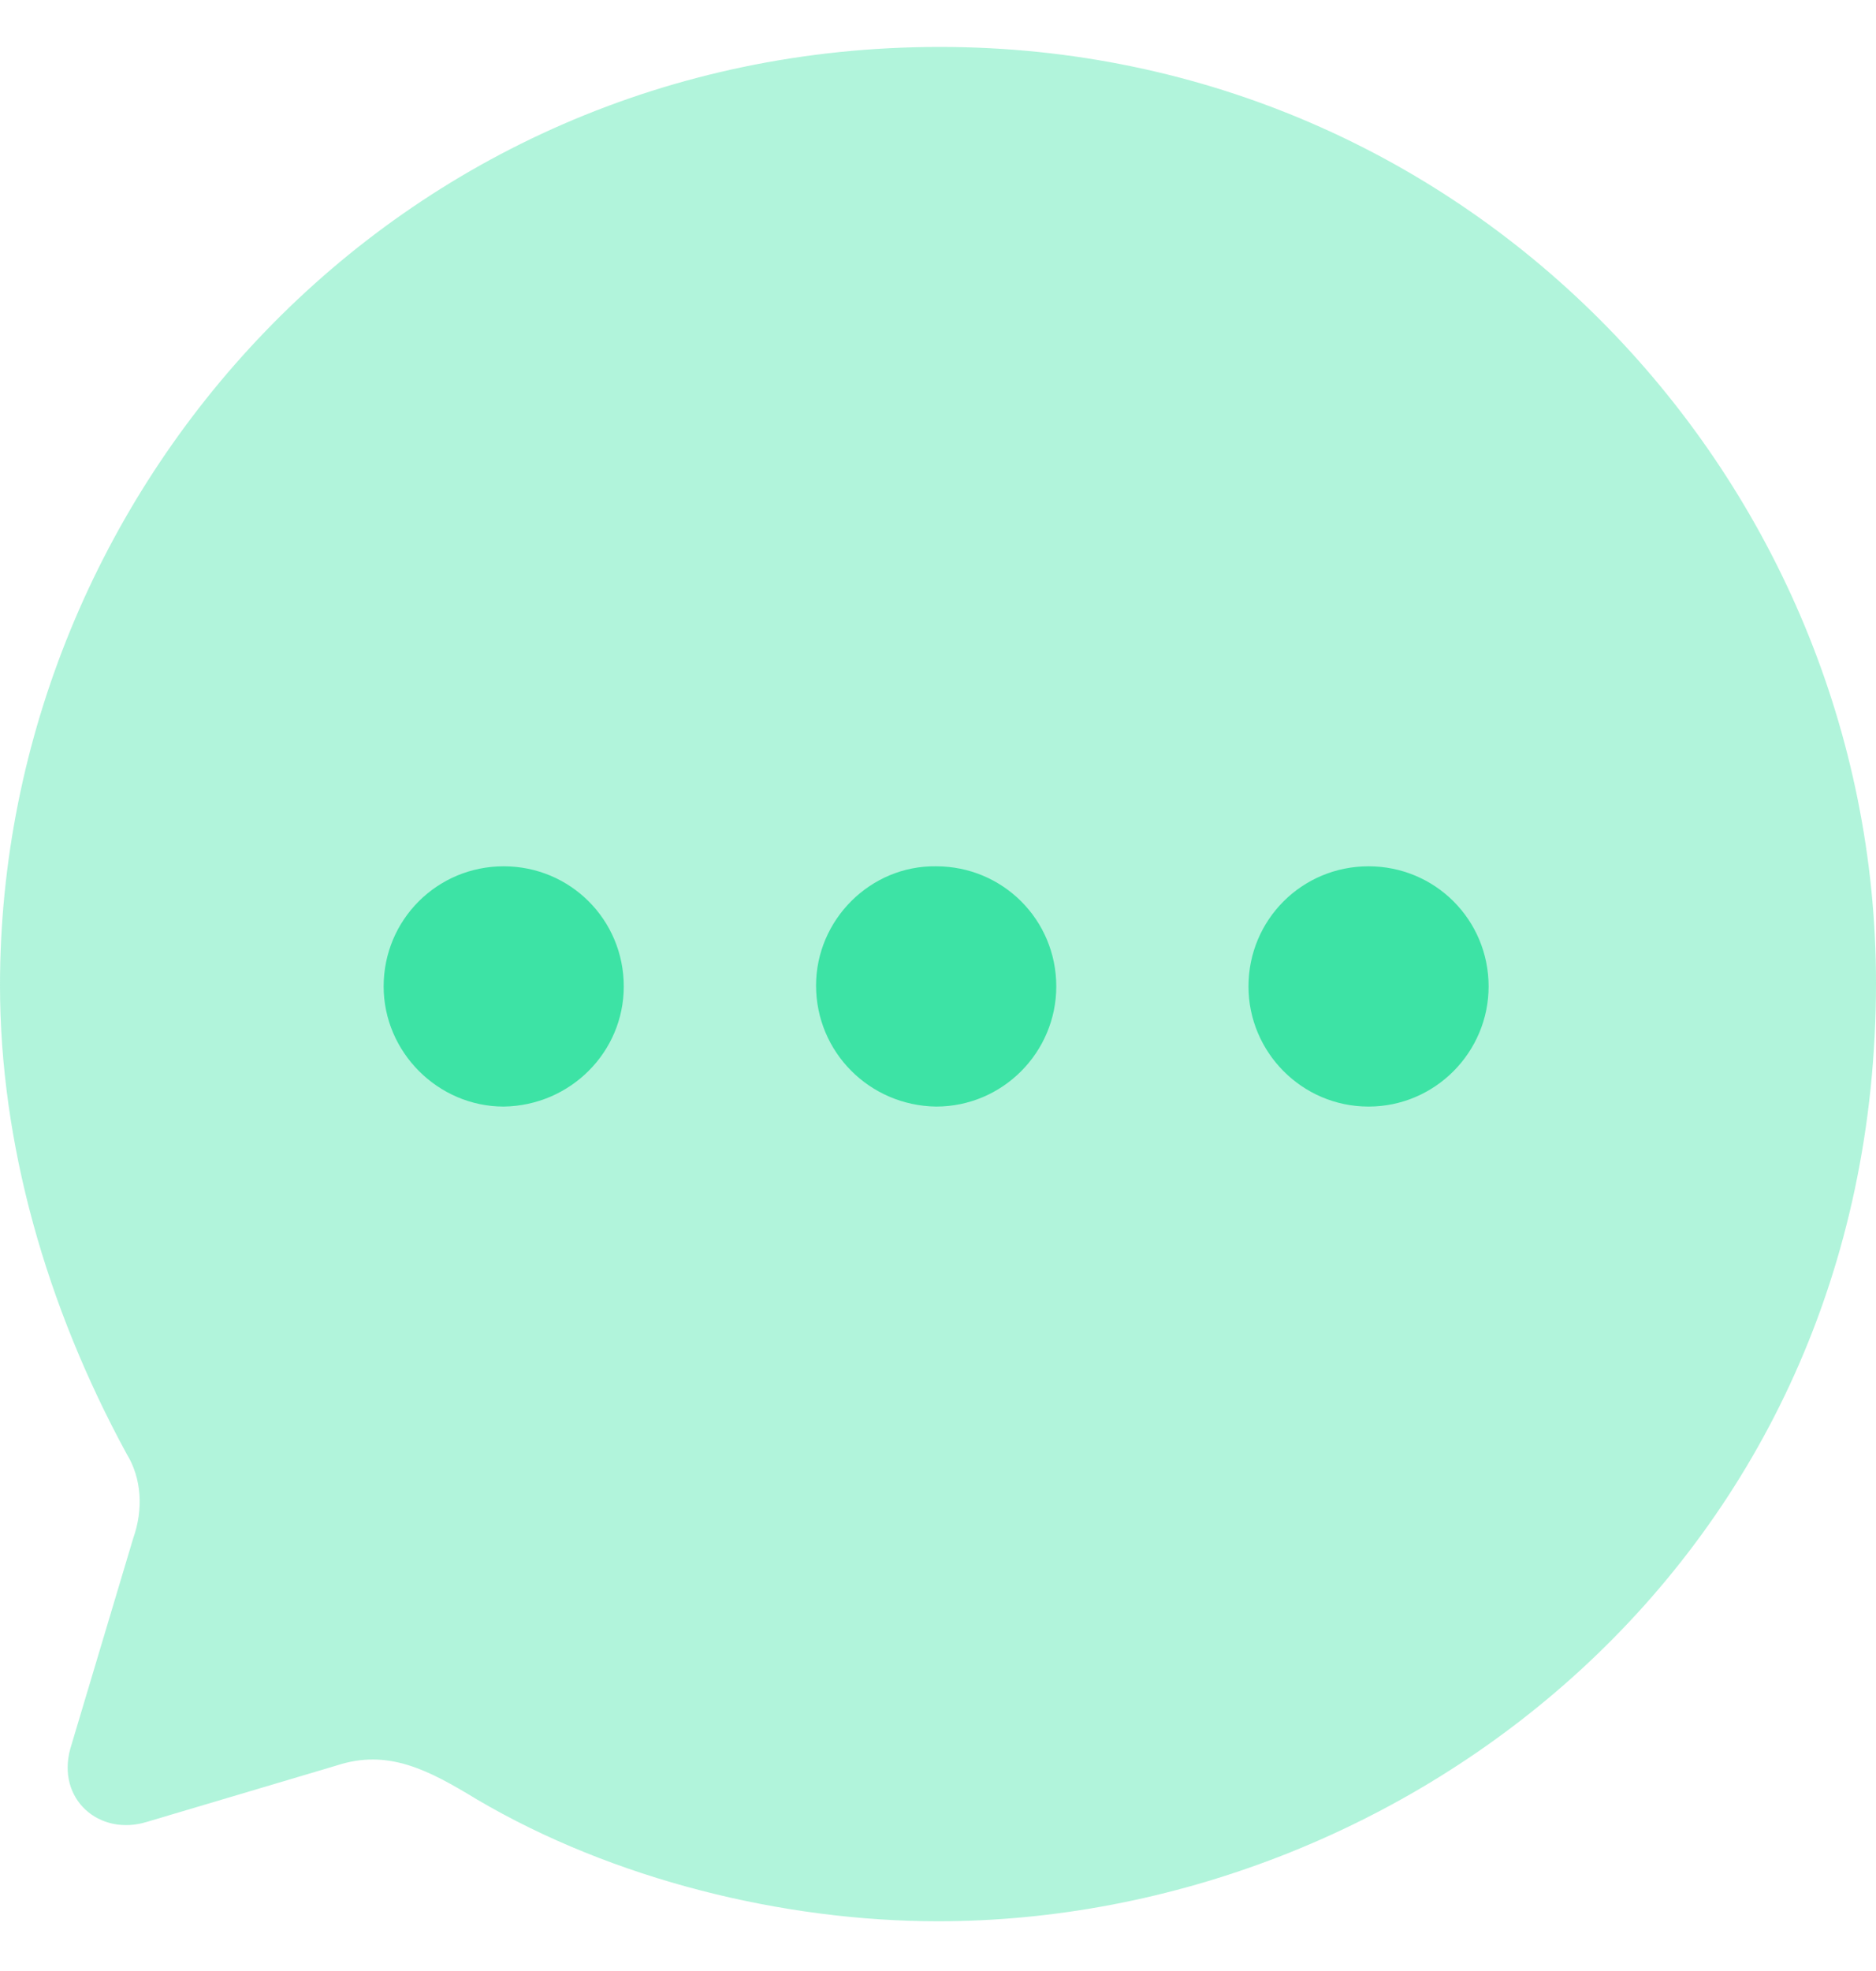 <svg width="20" height="21" viewBox="0 0 20 21" fill="none" xmlns="http://www.w3.org/2000/svg">
<path opacity="0.4" d="M10.02 0.5C4.21 0.5 0 5.24 0 10.5C0 12.18 0.49 13.91 1.35 15.49C1.51 15.75 1.53 16.08 1.42 16.39L0.75 18.63C0.6 19.17 1.06 19.57 1.57 19.41L3.59 18.81C4.14 18.63 4.57 18.86 5.081 19.17C6.541 20.03 8.36 20.47 10 20.47C14.96 20.47 20 16.64 20 10.47C20 5.15 15.7 0.5 10.02 0.5Z" fill="#3DE3A5"/>
<path fill-rule="evenodd" clip-rule="evenodd" d="M9.98 11.79C9.27 11.78 8.7 11.21 8.7 10.5C8.7 9.8 9.28 9.22 9.98 9.23C10.691 9.23 11.261 9.8 11.261 10.51C11.261 11.21 10.691 11.79 9.98 11.79ZM5.37 11.79C4.67 11.79 4.09 11.21 4.09 10.51C4.09 9.8 4.66 9.23 5.37 9.23C6.08 9.23 6.65 9.8 6.65 10.51C6.65 11.21 6.08 11.78 5.37 11.79ZM13.31 10.51C13.31 11.21 13.88 11.79 14.59 11.79C15.3 11.79 15.87 11.21 15.87 10.51C15.87 9.8 15.3 9.23 14.59 9.23C13.88 9.23 13.31 9.8 13.31 10.51Z" fill="#3DE3A5"/>
</svg>
